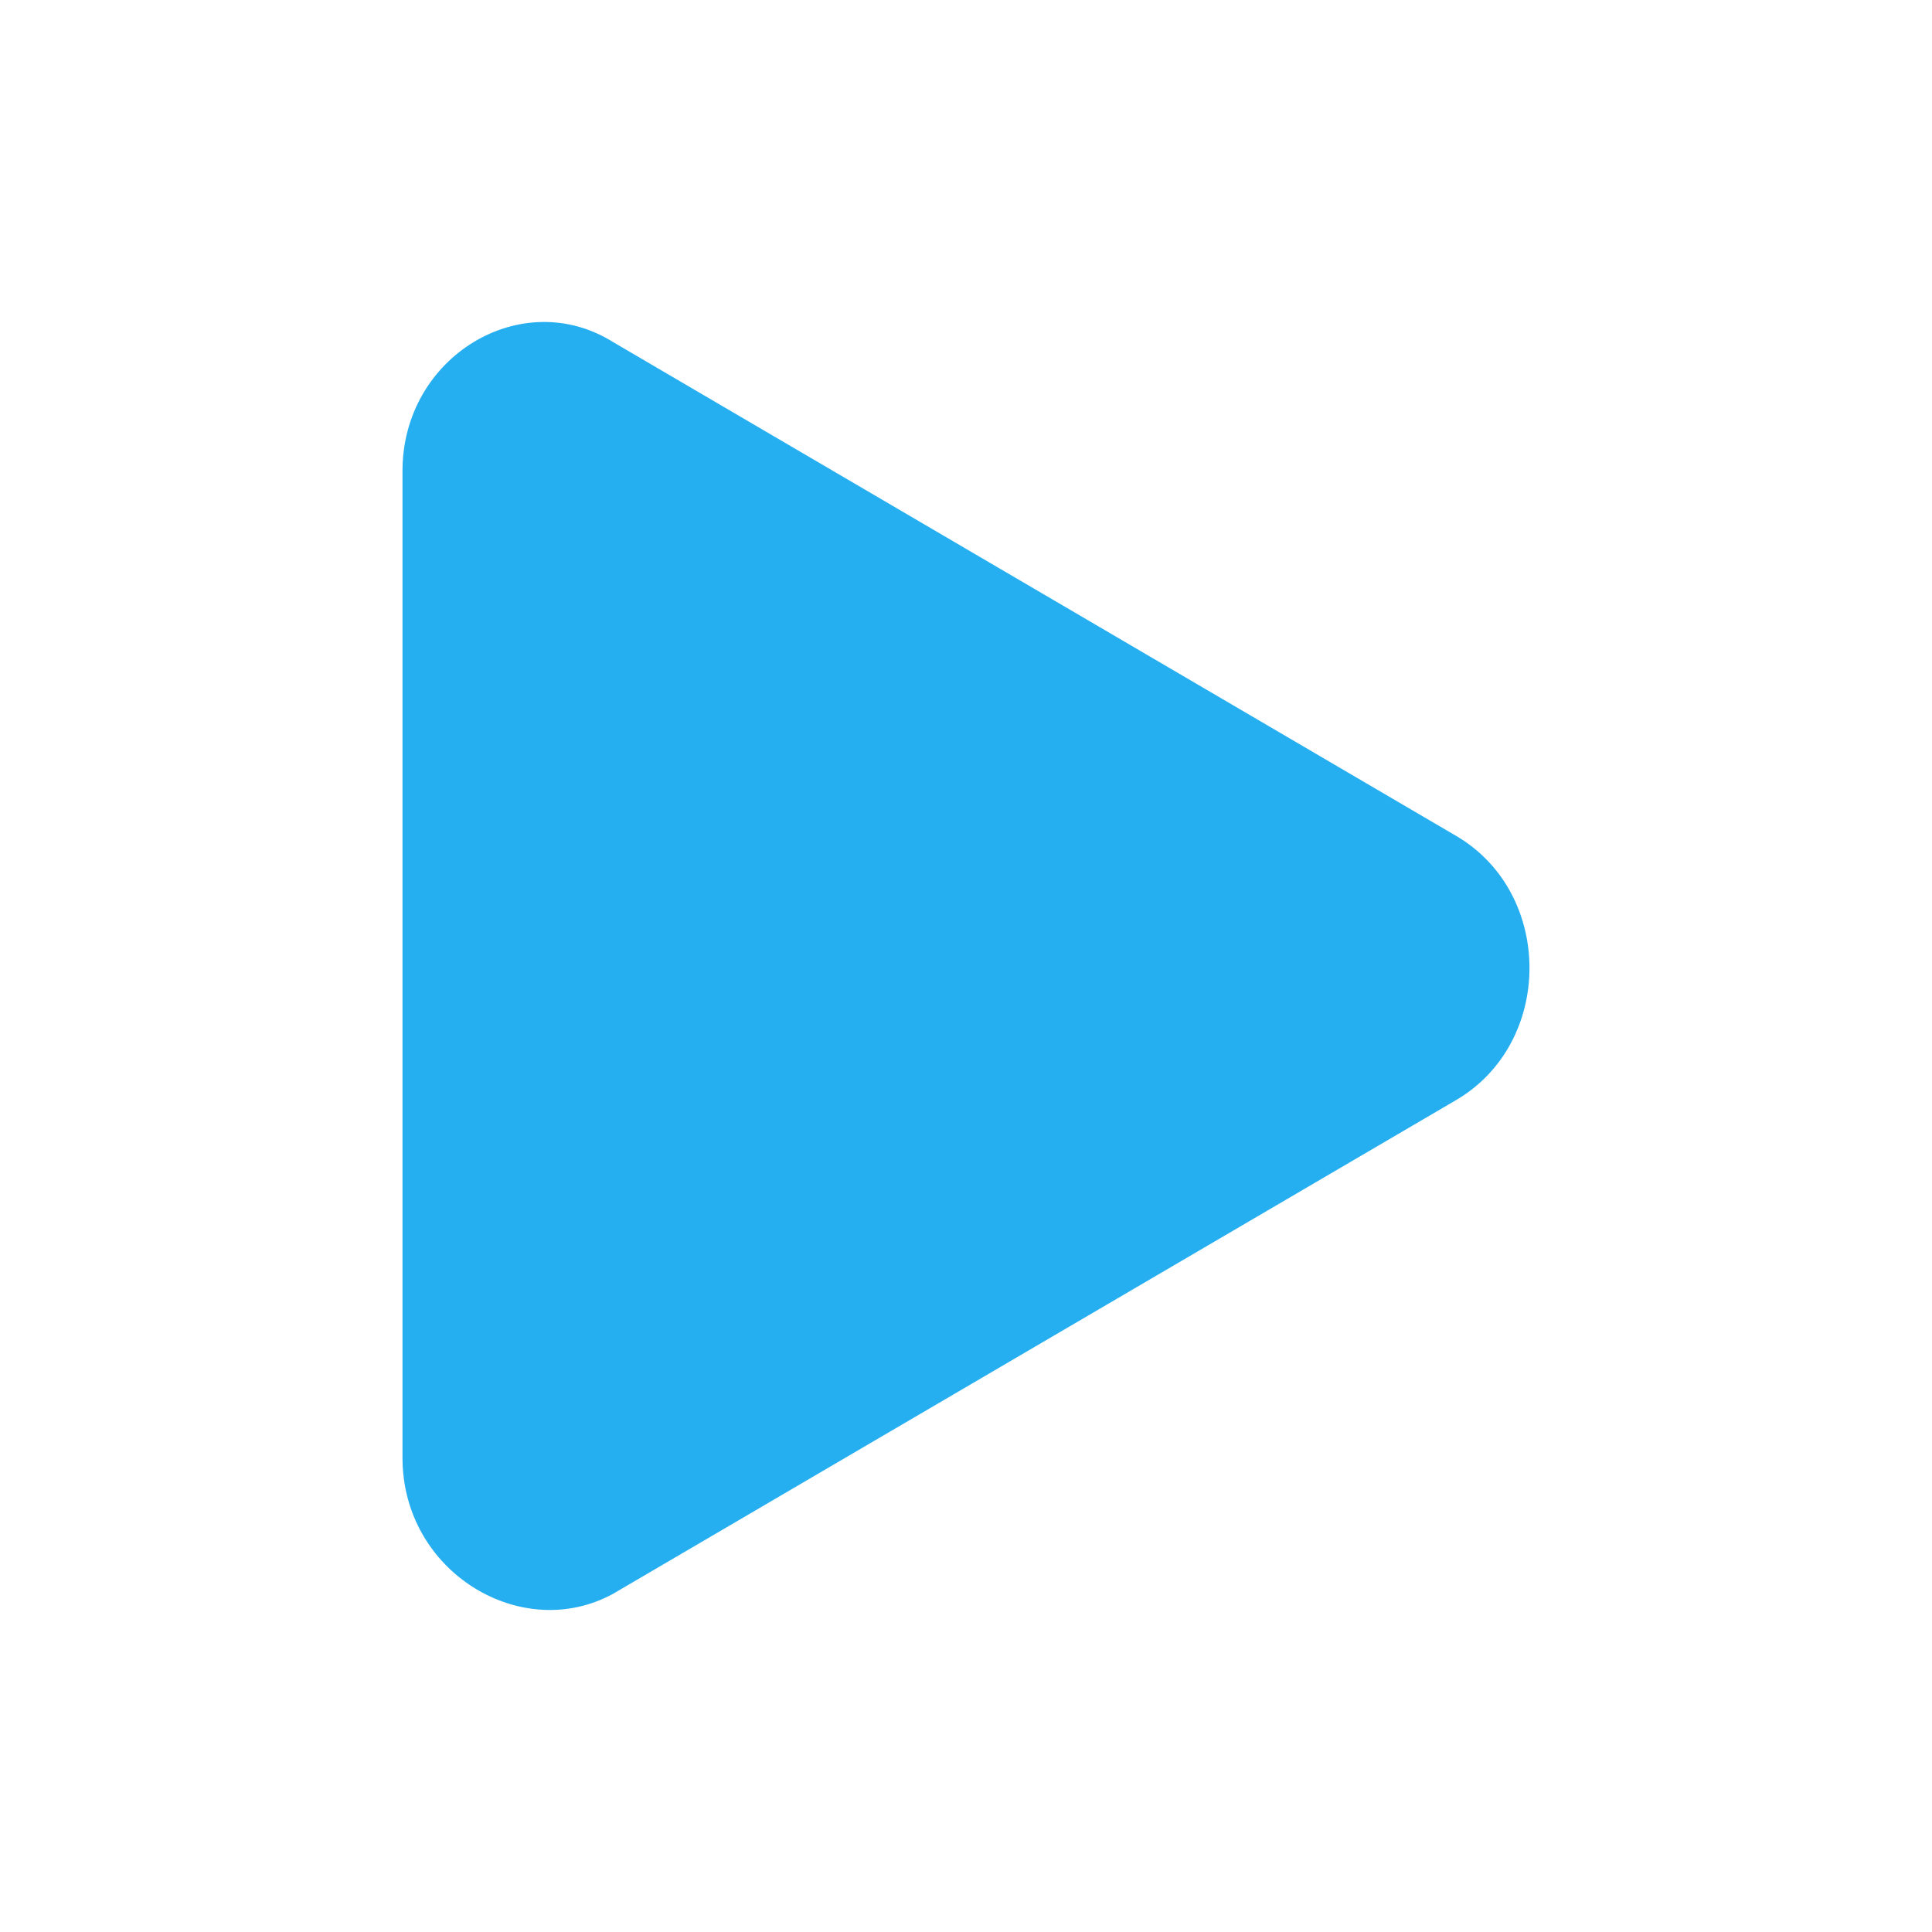 <svg width="24" height="24" viewBox="0 0 24 24" fill="none" xmlns="http://www.w3.org/2000/svg">
<path d="M5 18.11V5.849C5 4.428 6.483 3.539 7.617 4.25L18.084 10.381C19.305 11.091 19.305 12.957 18.084 13.668L7.617 19.798C6.483 20.42 5 19.532 5 18.11Z" fill="#26AFF0"/>
</svg>

